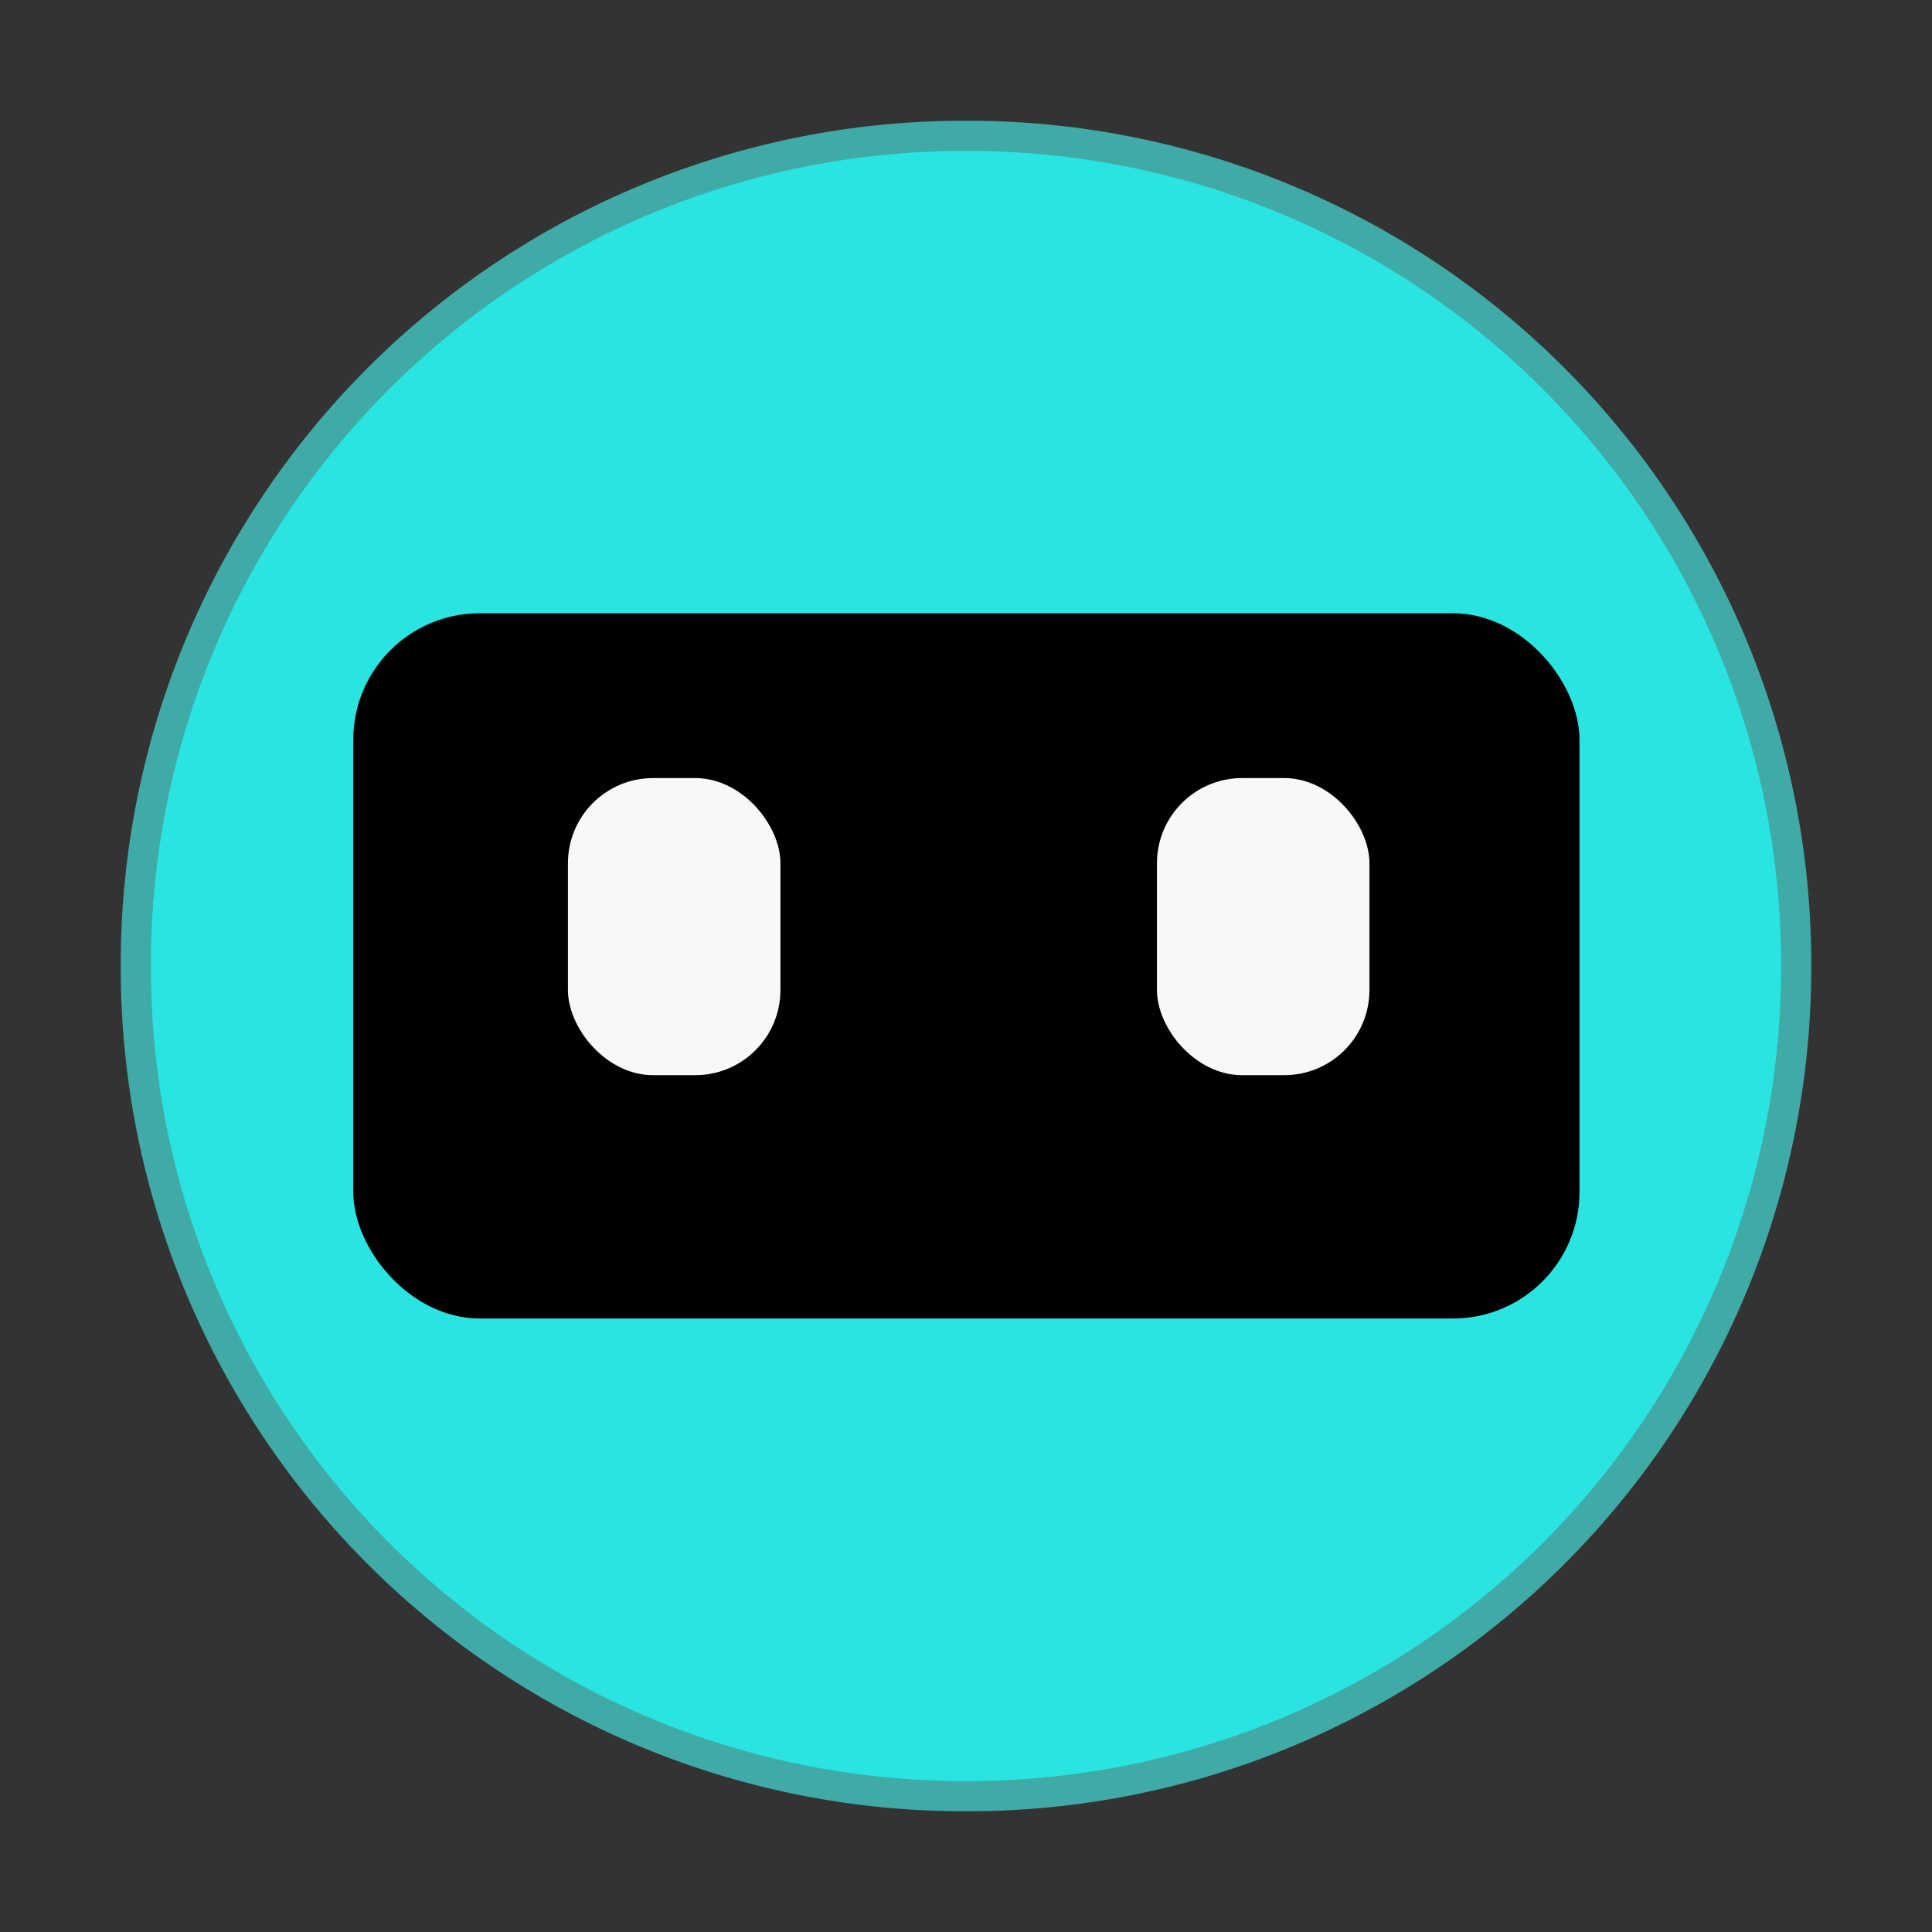 <svg xmlns="http://www.w3.org/2000/svg" xml:space="preserve" width="64" height="64"><rect width="100%" height="100%" fill="#333333" stroke="none"/><path d="M32 5A26.94 26.94 0 0 0 5 32a26.94 26.94 0 0 0 27 27 26.94 26.94 0 0 0 27-27A26.94 26.94 0 0 0 32 5" style="fill:#29e4e0;fill-opacity:1;stroke:#40aaa7;stroke-opacity:1;stroke-width:2;stroke-dasharray:none"/><path d="M32 5A26.94 26.94 0 0 0 5 32a26.94 26.94 0 0 0 27 27 26.94 26.94 0 0 0 27-27A26.94 26.94 0 0 0 32 5" style="fill:#29e4e0;fill-opacity:1;stroke:none;stroke-opacity:1"/><g transform="translate(-23.125 49.558)scale(.904)"><rect width="44.934" height="25.844" x="38.526" y="-32.349" ry="4.637" style="fill:#000;fill-opacity:1;stroke:none;stroke-width:9.976;stroke-linecap:round"/><rect width="7.787" height="10.887" x="46.392" y="-26.309" ry="3.121" style="fill:#f8f8f8;fill-opacity:1;stroke:none;stroke-width:5.174;stroke-linecap:round"/><rect width="7.787" height="10.887" x="67.976" y="-26.309" ry="3.121" style="fill:#f8f8f8;fill-opacity:1;stroke:none;stroke-width:5.174;stroke-linecap:round"/></g></svg>